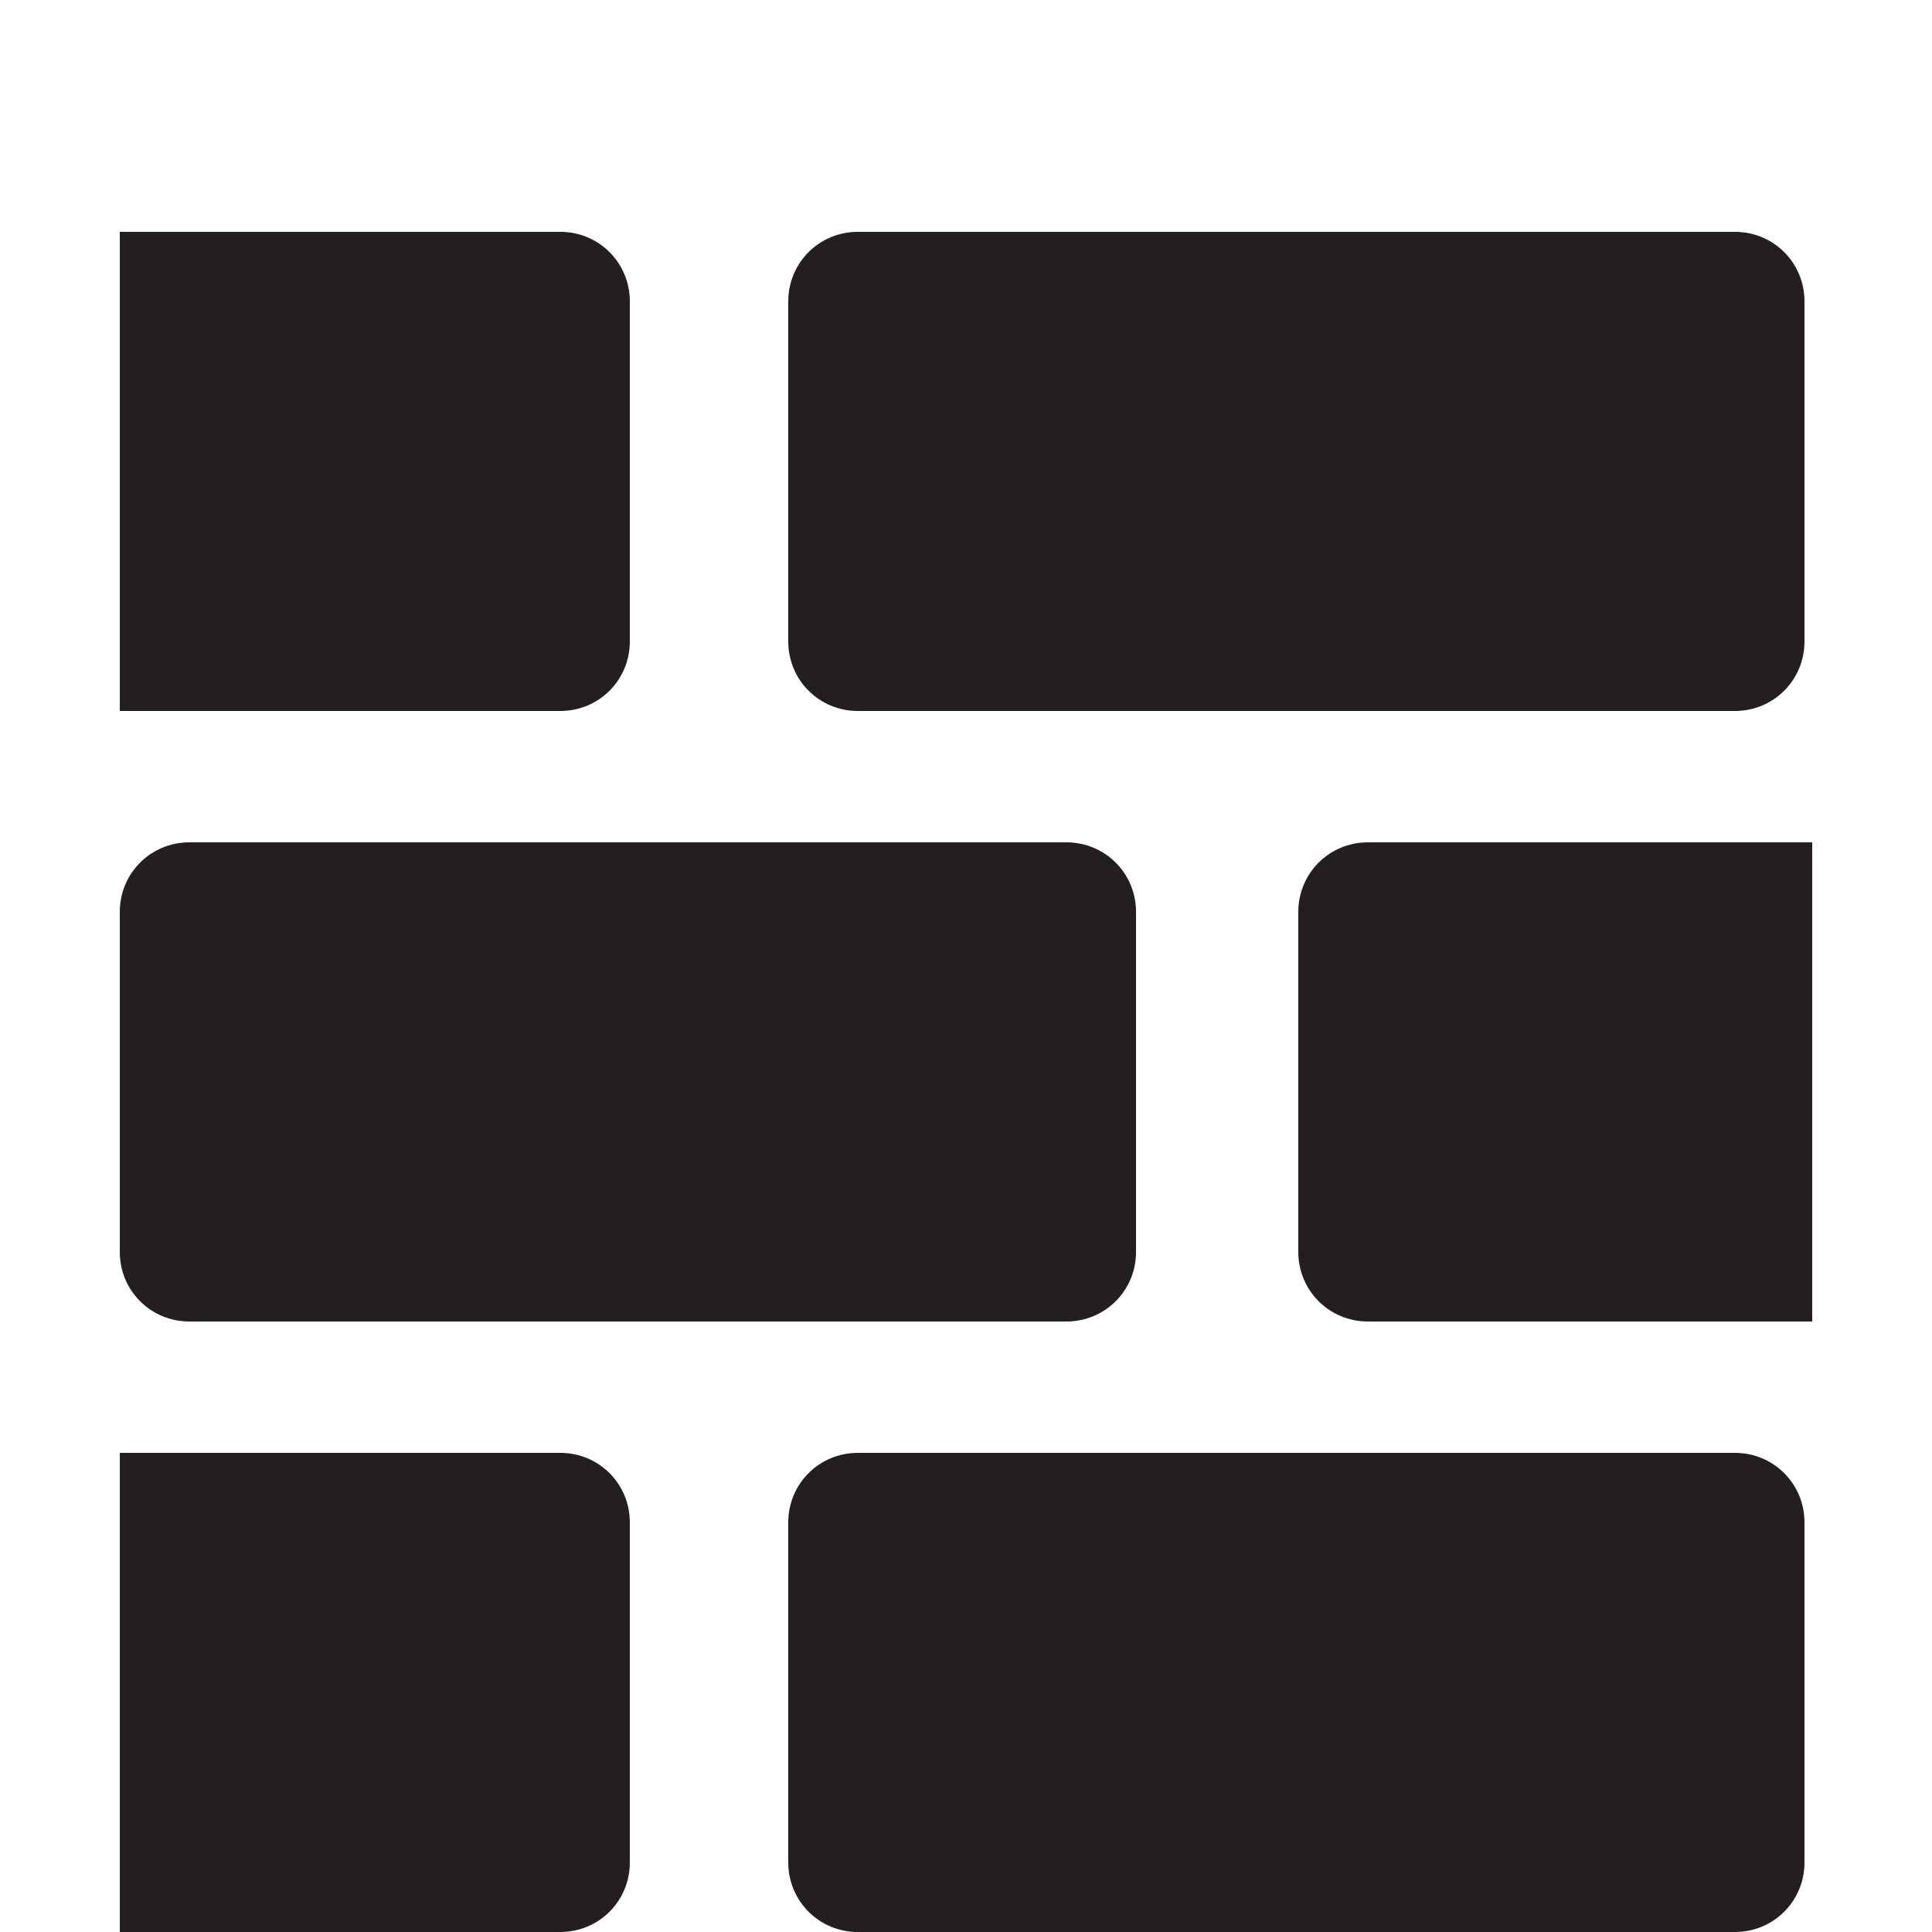 <?xml version="1.0" encoding="utf-8"?>
<!-- Generator: Adobe Illustrator 23.0.2, SVG Export Plug-In . SVG Version: 6.00 Build 0)  -->
<svg version="1.1" id="Layer_1" xmlns="http://www.w3.org/2000/svg" xmlns:xlink="http://www.w3.org/1999/xlink" x="0px" y="0px"
	 viewBox="0 0 50 50" style="enable-background:new 0 0 50 50;" xml:space="preserve">
<style type="text/css">
	.st0{fill:#231F20;}
</style>
<path class="st0" d="M4.9,34.2h22.7c1,0,1.8-0.8,1.8-1.8v-8.8c0-1-0.8-1.8-1.8-1.8H4.9c-1,0-1.8,0.8-1.8,1.8v8.8
	C3.1,33.4,3.9,34.2,4.9,34.2z M35.4,21.8c-1,0-1.8,0.8-1.8,1.8v8.8c0,1,0.8,1.8,1.8,1.8h11.5V21.8H35.4z M44.9,37.6H22.2
	c-1,0-1.8,0.8-1.8,1.8v8.8c0,1,0.8,1.8,1.8,1.8h22.7c1,0,1.8-0.8,1.8-1.8v-8.8C46.7,38.4,45.9,37.6,44.9,37.6z M14.5,37.6H3.1V50
	h11.4c1,0,1.8-0.8,1.8-1.8v-8.8C16.3,38.4,15.5,37.6,14.5,37.6z M22.2,18.4h22.7c1,0,1.8-0.8,1.8-1.8V7.8c0-1-0.8-1.8-1.8-1.8H22.2
	c-1,0-1.8,0.8-1.8,1.8v8.8C20.4,17.6,21.2,18.4,22.2,18.4z M16.3,16.6V7.8c0-1-0.8-1.8-1.8-1.8H3.1v12.4h11.4
	C15.5,18.4,16.3,17.6,16.3,16.6z"/>
</svg>

